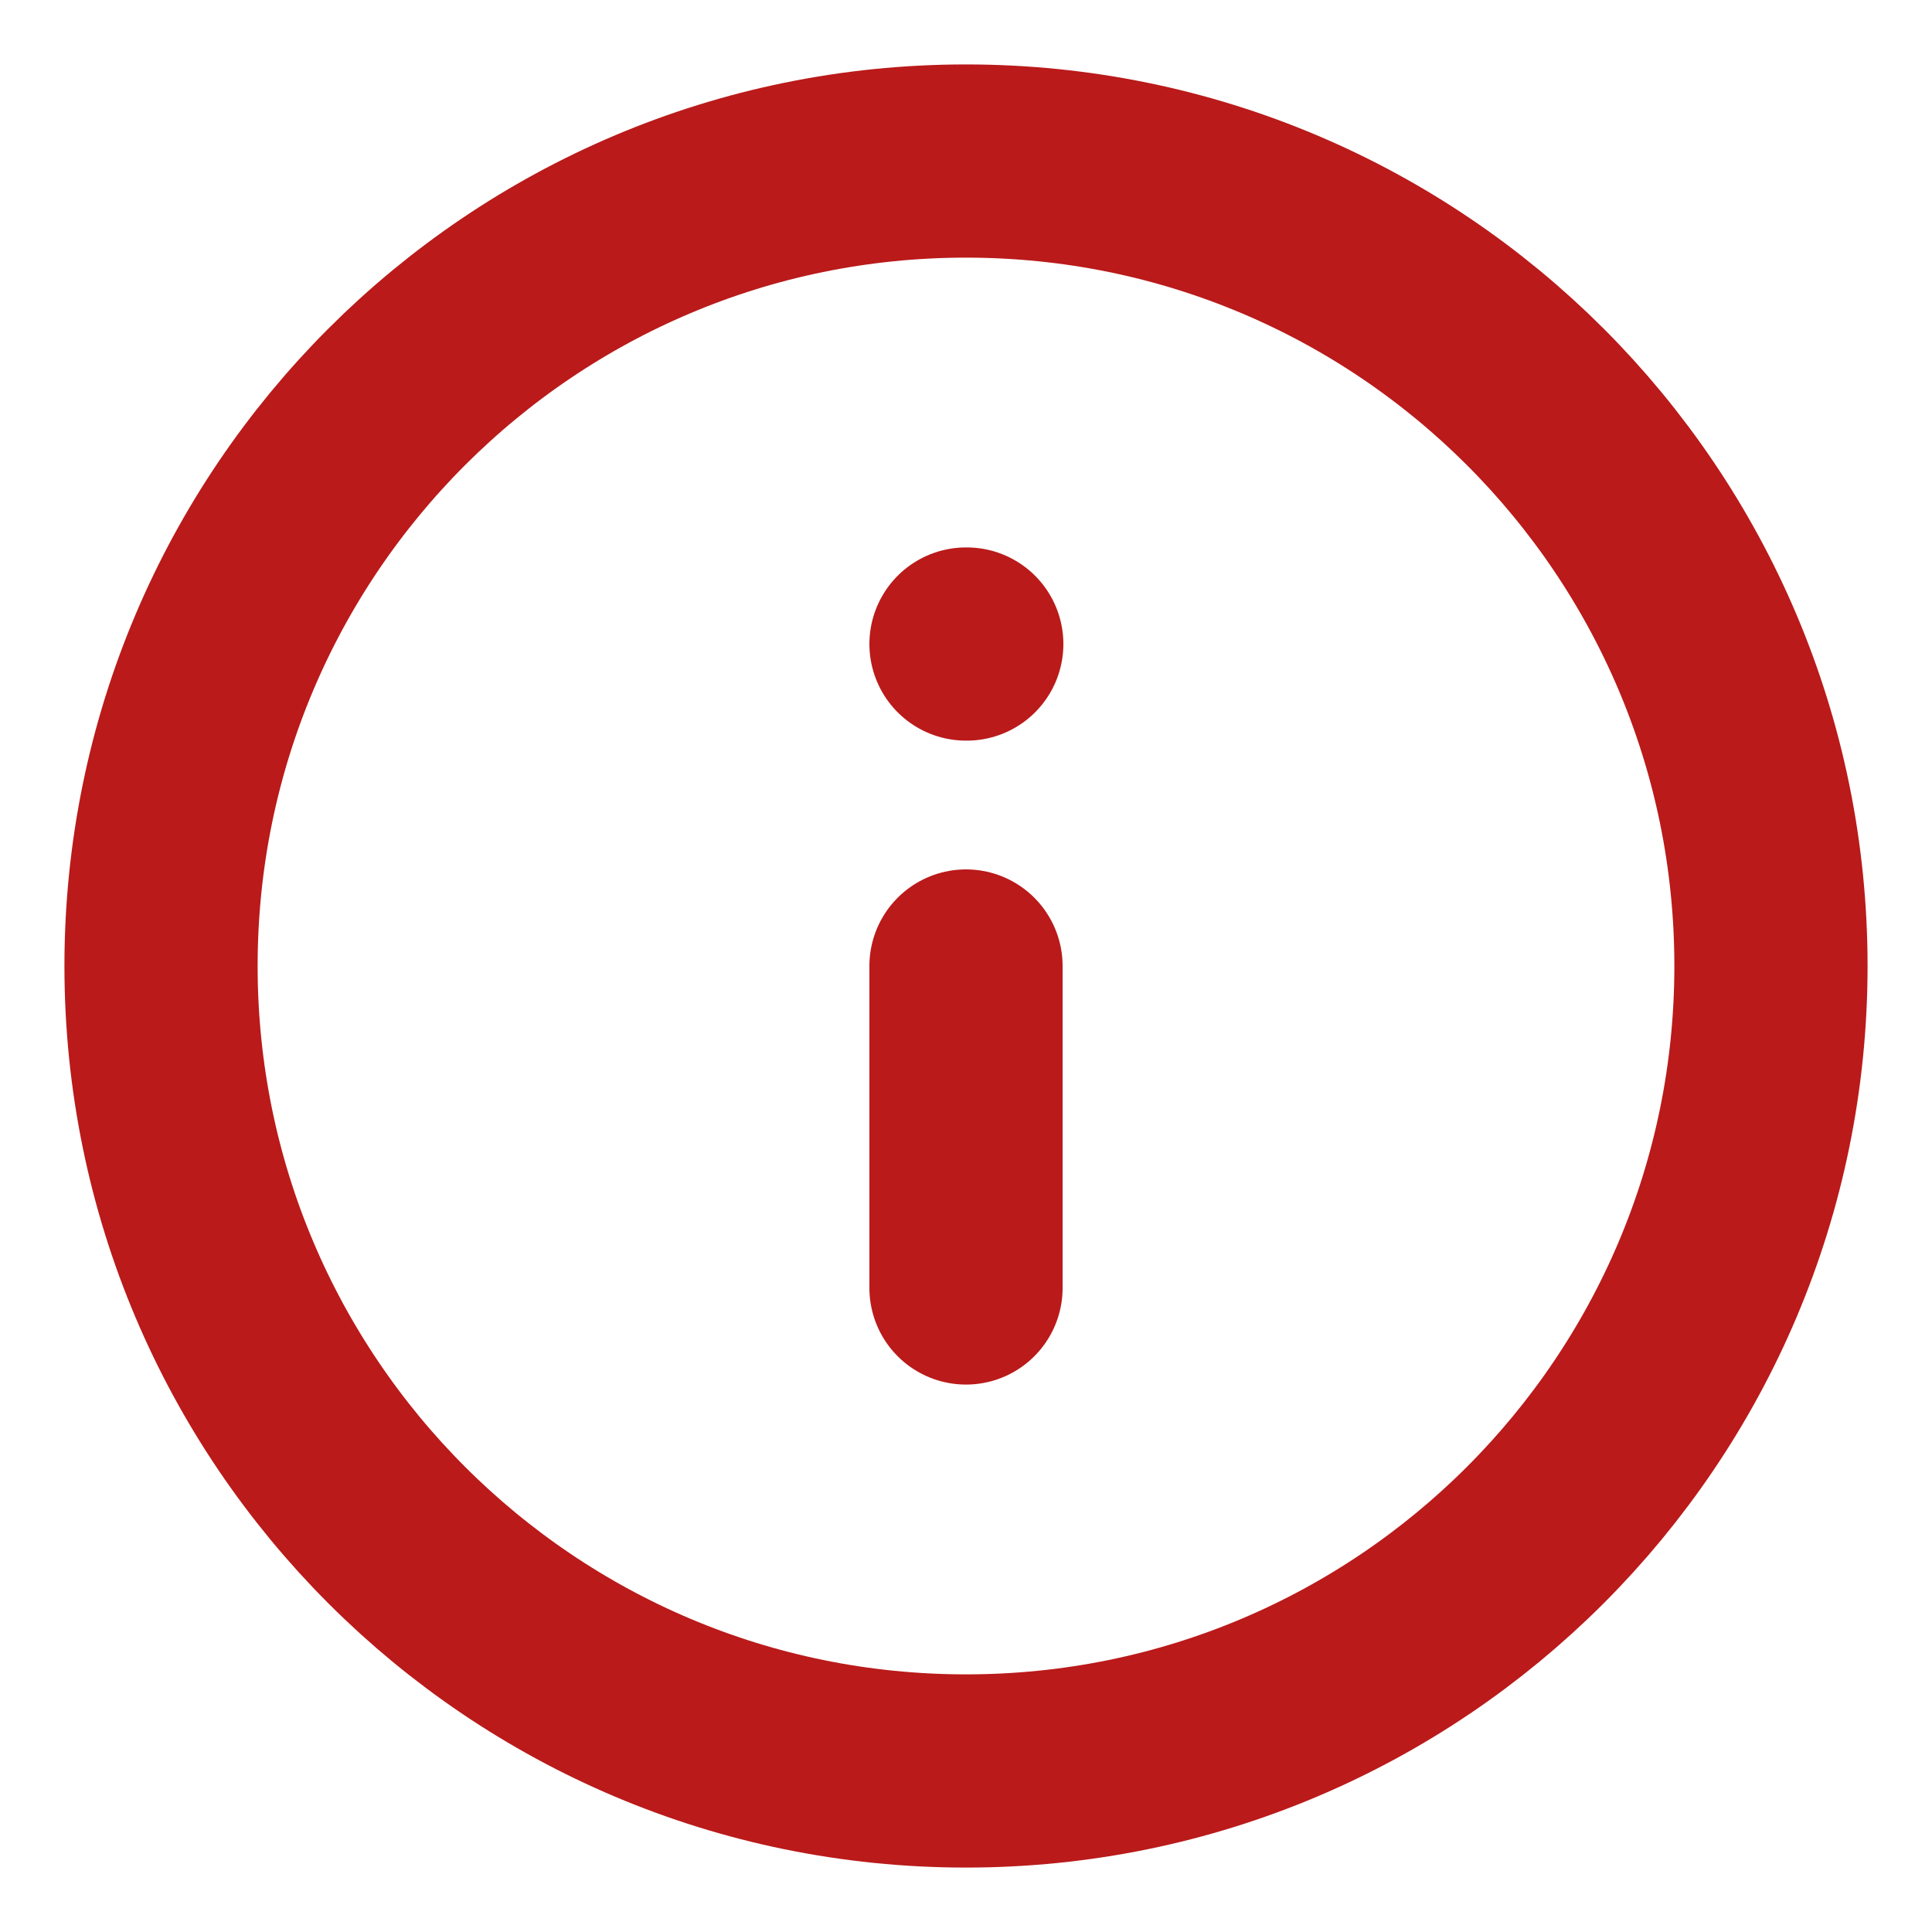 <svg width="20" height="20" viewBox="0 0 20 20" fill="none" xmlns="http://www.w3.org/2000/svg">
<g clip-path="url(#clip0_60356_16571)">
<path d="M10 18.333C14.602 18.333 18.333 14.602 18.333 10C18.333 5.397 14.602 1.667 10 1.667C5.398 1.667 1.667 5.397 1.667 10C1.667 14.602 5.398 18.333 10 18.333Z" stroke="#BA1A1A" stroke-width="2" stroke-linecap="round" stroke-linejoin="round"/>
<path d="M10 13.333V10" stroke="#BA1A1A" stroke-width="2" stroke-linecap="round" stroke-linejoin="round"/>
<path d="M10 6.667H10.008" stroke="#BA1A1A" stroke-width="2" stroke-linecap="round" stroke-linejoin="round"/>
</g>
<defs>
<clipPath id="clip0_60356_16571">
<rect width="20" height="20" fill="white"/>
</clipPath>
</defs>
</svg>
